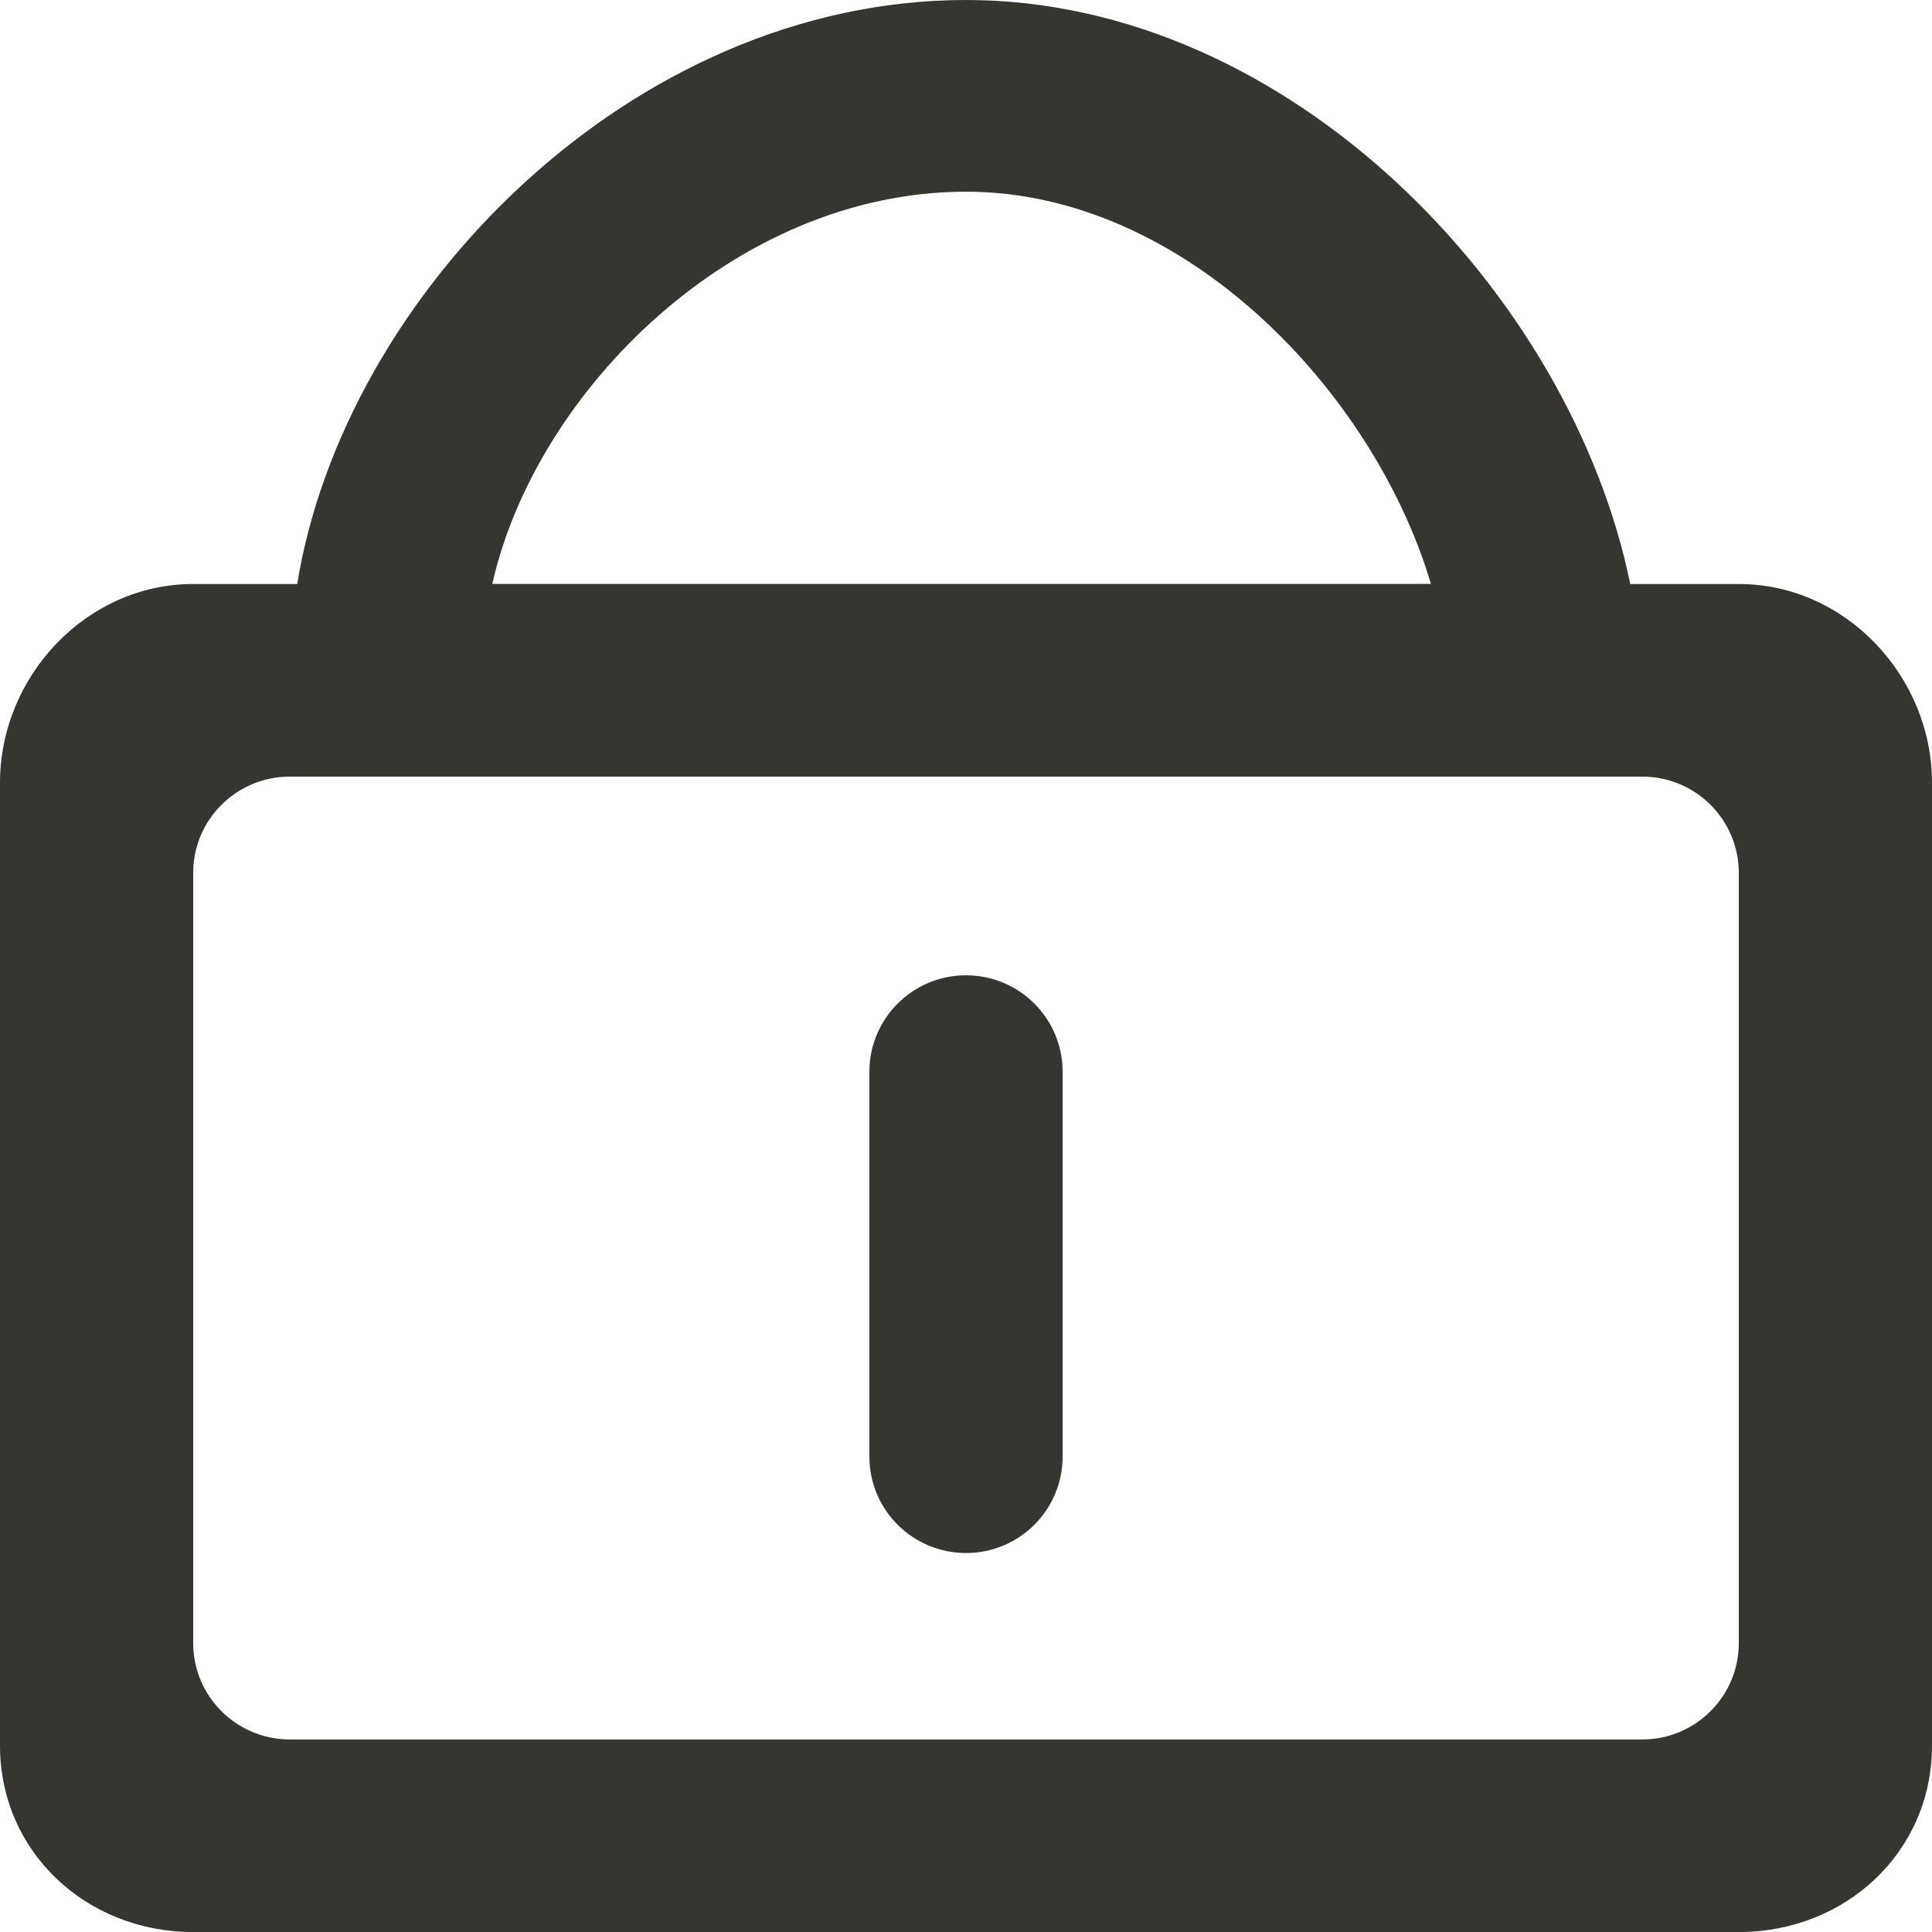 <!-- Generated by IcoMoon.io -->
<svg version="1.1" xmlns="http://www.w3.org/2000/svg" width="32" height="32" viewBox="0 0 32 32">
<title>as-shopping_bag-3</title>
<path fill="#37352f" d="M17.6 17.749v6.379c0 0.88-0.717 1.595-1.6 1.595s-1.6-0.715-1.6-1.595v-6.379c0-0.88 0.717-1.595 1.6-1.595s1.6 0.714 1.6 1.595zM28.8 27.216c0 0.88-0.717 1.595-1.6 1.595h-22.4c-0.883 0-1.6-0.715-1.6-1.595v-12.758c0-0.882 0.717-1.595 1.6-1.595h22.4c0.883 0 1.6 0.713 1.6 1.595v12.758zM16 3.175c3.614 0 6.754 3.308 7.701 6.497h-15.547c0.715-3.19 4.013-6.497 7.846-6.497zM28.8 9.673h-1.798c-0.978-4.784-5.614-9.673-11.002-9.673-5.552 0-10.304 4.888-11.077 9.673h-1.723c-1.768 0-3.2 1.529-3.2 3.292v15.948c0 1.762 1.432 3.088 3.2 3.088h25.6c1.768 0 3.2-1.325 3.2-3.088v-15.948c0-1.762-1.432-3.292-3.2-3.292z"></path>
</svg>
